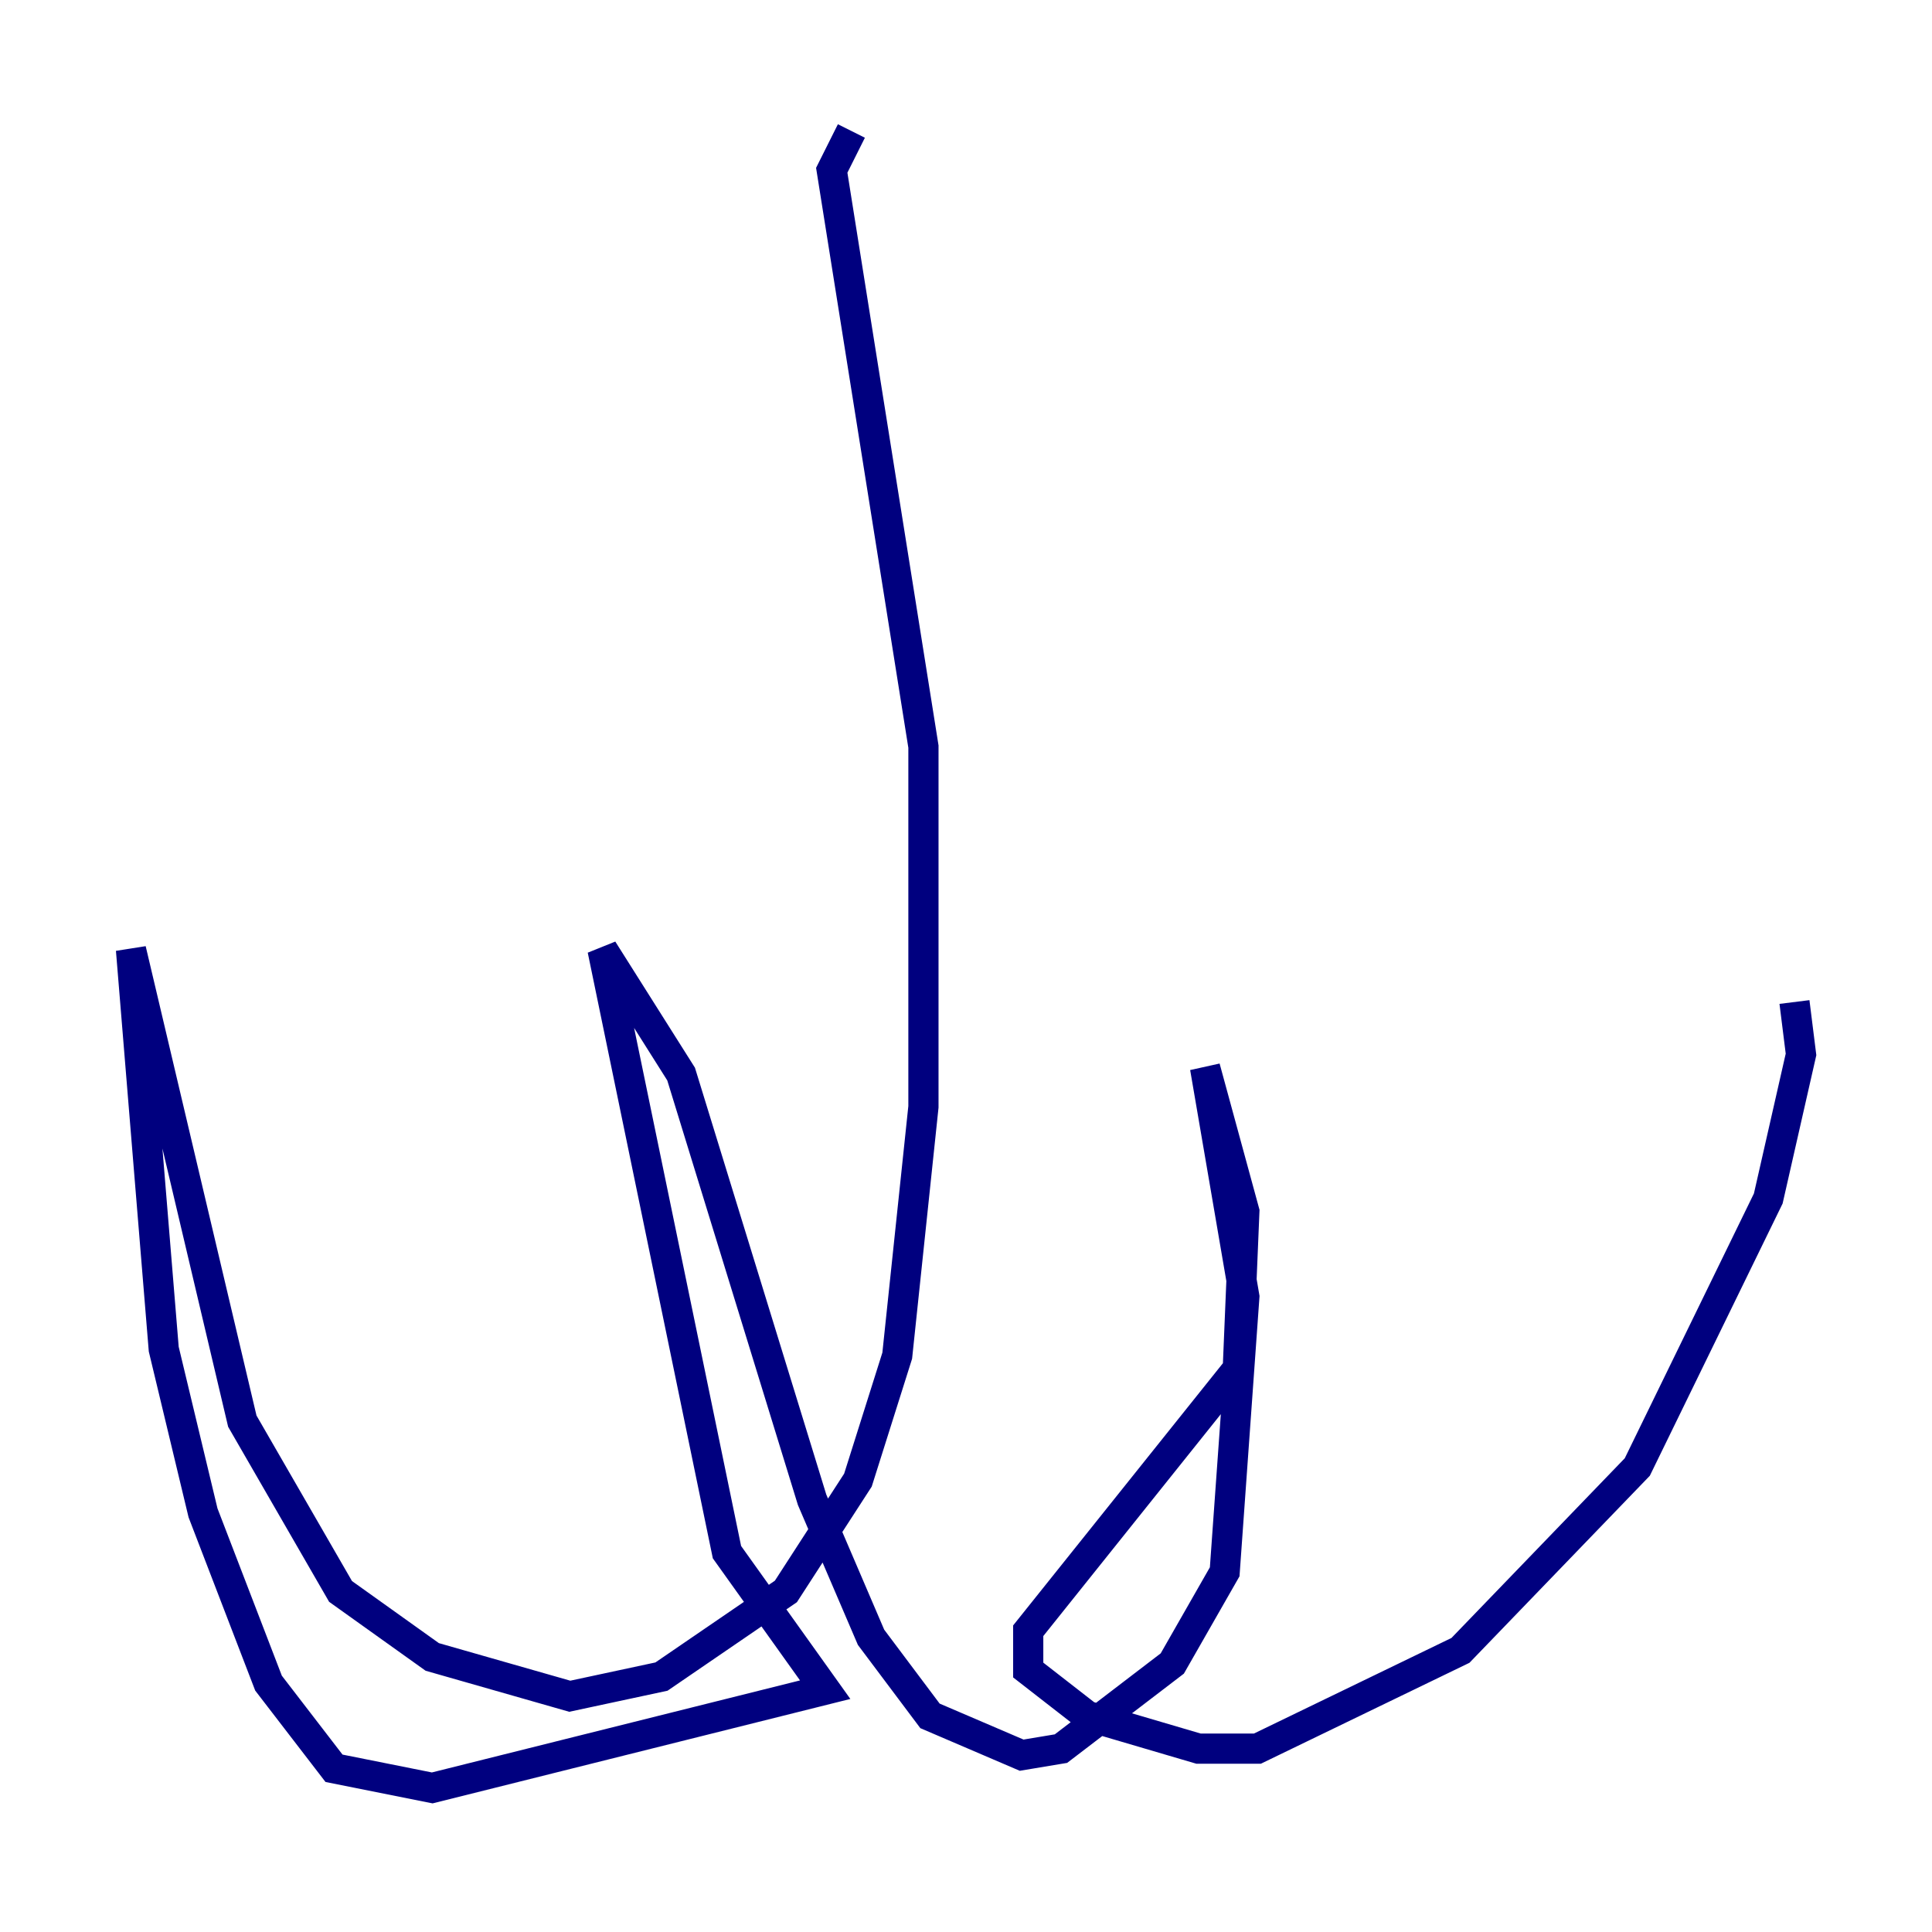 <?xml version="1.0" encoding="utf-8" ?>
<svg baseProfile="tiny" height="128" version="1.2" viewBox="0,0,128,128" width="128" xmlns="http://www.w3.org/2000/svg" xmlns:ev="http://www.w3.org/2001/xml-events" xmlns:xlink="http://www.w3.org/1999/xlink"><defs /><polyline fill="none" points="56.407,8.678 55.105,11.281 61.18,49.464 61.18,73.329 59.444,89.817 56.841,98.061 52.068,105.437 43.824,111.078 37.749,112.38 28.637,109.776 22.563,105.437 16.054,94.156 8.678,62.915 10.848,89.383 13.451,100.231 17.79,111.512 22.129,117.153 28.637,118.454 54.671,111.946 48.163,102.834 39.919,62.915 45.125,71.159 53.803,99.363 57.709,108.475 61.614,113.681 67.688,116.285 70.291,115.851 77.668,110.21 81.139,104.136 82.441,85.912 79.837,70.725 82.441,80.271 82.007,90.685 68.122,108.041 68.122,110.644 72.027,113.681 79.403,115.851 83.308,115.851 96.759,109.342 108.475,97.193 117.153,79.403 119.322,69.858 118.888,66.386" stroke="#00007f" stroke-width="2" /></svg>